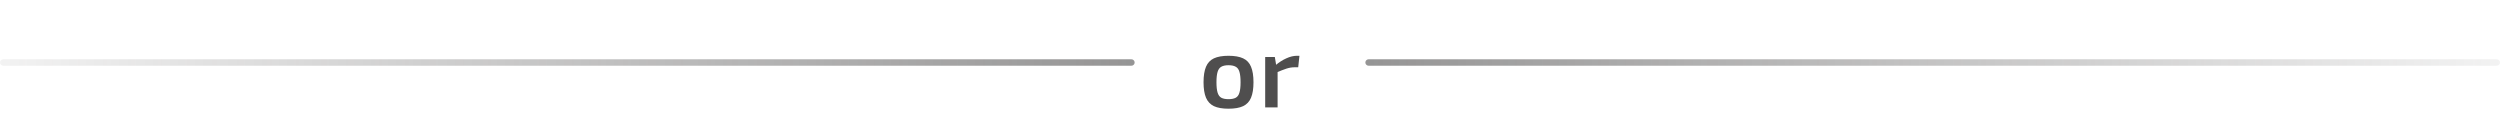 <svg width="390" height="20" viewBox="0 0 390 20" fill="none" xmlns="http://www.w3.org/2000/svg">
<line x1="0.5" y1="9.75" x2="176.5" y2="9.75" stroke="url(#paint0_linear_1_42)" stroke-linecap="round"/>
<path d="M191.64 8.702C192.6 8.702 193.363 8.835 193.928 9.102C194.504 9.369 194.915 9.806 195.16 10.414C195.416 11.022 195.544 11.827 195.544 12.83C195.544 13.833 195.416 14.638 195.16 15.246C194.915 15.843 194.504 16.281 193.928 16.558C193.363 16.825 192.6 16.958 191.64 16.958C190.701 16.958 189.944 16.825 189.368 16.558C188.803 16.281 188.392 15.843 188.136 15.246C187.88 14.638 187.752 13.833 187.752 12.83C187.752 11.827 187.88 11.022 188.136 10.414C188.392 9.806 188.803 9.369 189.368 9.102C189.944 8.835 190.701 8.702 191.64 8.702ZM191.64 10.174C191.171 10.174 190.797 10.254 190.52 10.414C190.253 10.563 190.061 10.83 189.944 11.214C189.827 11.598 189.768 12.137 189.768 12.83C189.768 13.523 189.827 14.062 189.944 14.446C190.061 14.83 190.253 15.097 190.52 15.246C190.797 15.395 191.171 15.47 191.64 15.47C192.12 15.47 192.499 15.395 192.776 15.246C193.053 15.097 193.245 14.83 193.352 14.446C193.469 14.062 193.528 13.523 193.528 12.83C193.528 12.137 193.469 11.598 193.352 11.214C193.245 10.83 193.053 10.563 192.776 10.414C192.499 10.254 192.12 10.174 191.64 10.174ZM198.873 8.894L199.129 10.43L199.305 10.654V16.75H197.369V8.894H198.873ZM202.713 8.702L202.521 10.494H201.961C201.545 10.494 201.124 10.563 200.697 10.702C200.271 10.841 199.737 11.049 199.097 11.326L198.969 10.19C199.524 9.721 200.089 9.358 200.665 9.102C201.241 8.835 201.796 8.702 202.329 8.702H202.713Z" fill="#4F4E4E"/>
<line x1="0.5" y1="-0.5" x2="176.5" y2="-0.5" transform="matrix(-1 -8.74228e-08 -8.74228e-08 1 390 10.25)" stroke="url(#paint1_linear_1_42)" stroke-linecap="round"/>
<defs>
<linearGradient id="paint0_linear_1_42" x1="-23.895" y1="10.25" x2="309.75" y2="10.25" gradientUnits="userSpaceOnUse">
<stop stop-color="#4F4E4E" stop-opacity="0"/>
<stop offset="1" stop-color="#4F4E4E"/>
</linearGradient>
<linearGradient id="paint1_linear_1_42" x1="-23.895" y1="1.2415e-06" x2="309.75" y2="-5.30676e-05" gradientUnits="userSpaceOnUse">
<stop stop-color="#4F4E4E" stop-opacity="0"/>
<stop offset="1" stop-color="#4F4E4E"/>
</linearGradient>
</defs>
</svg>
